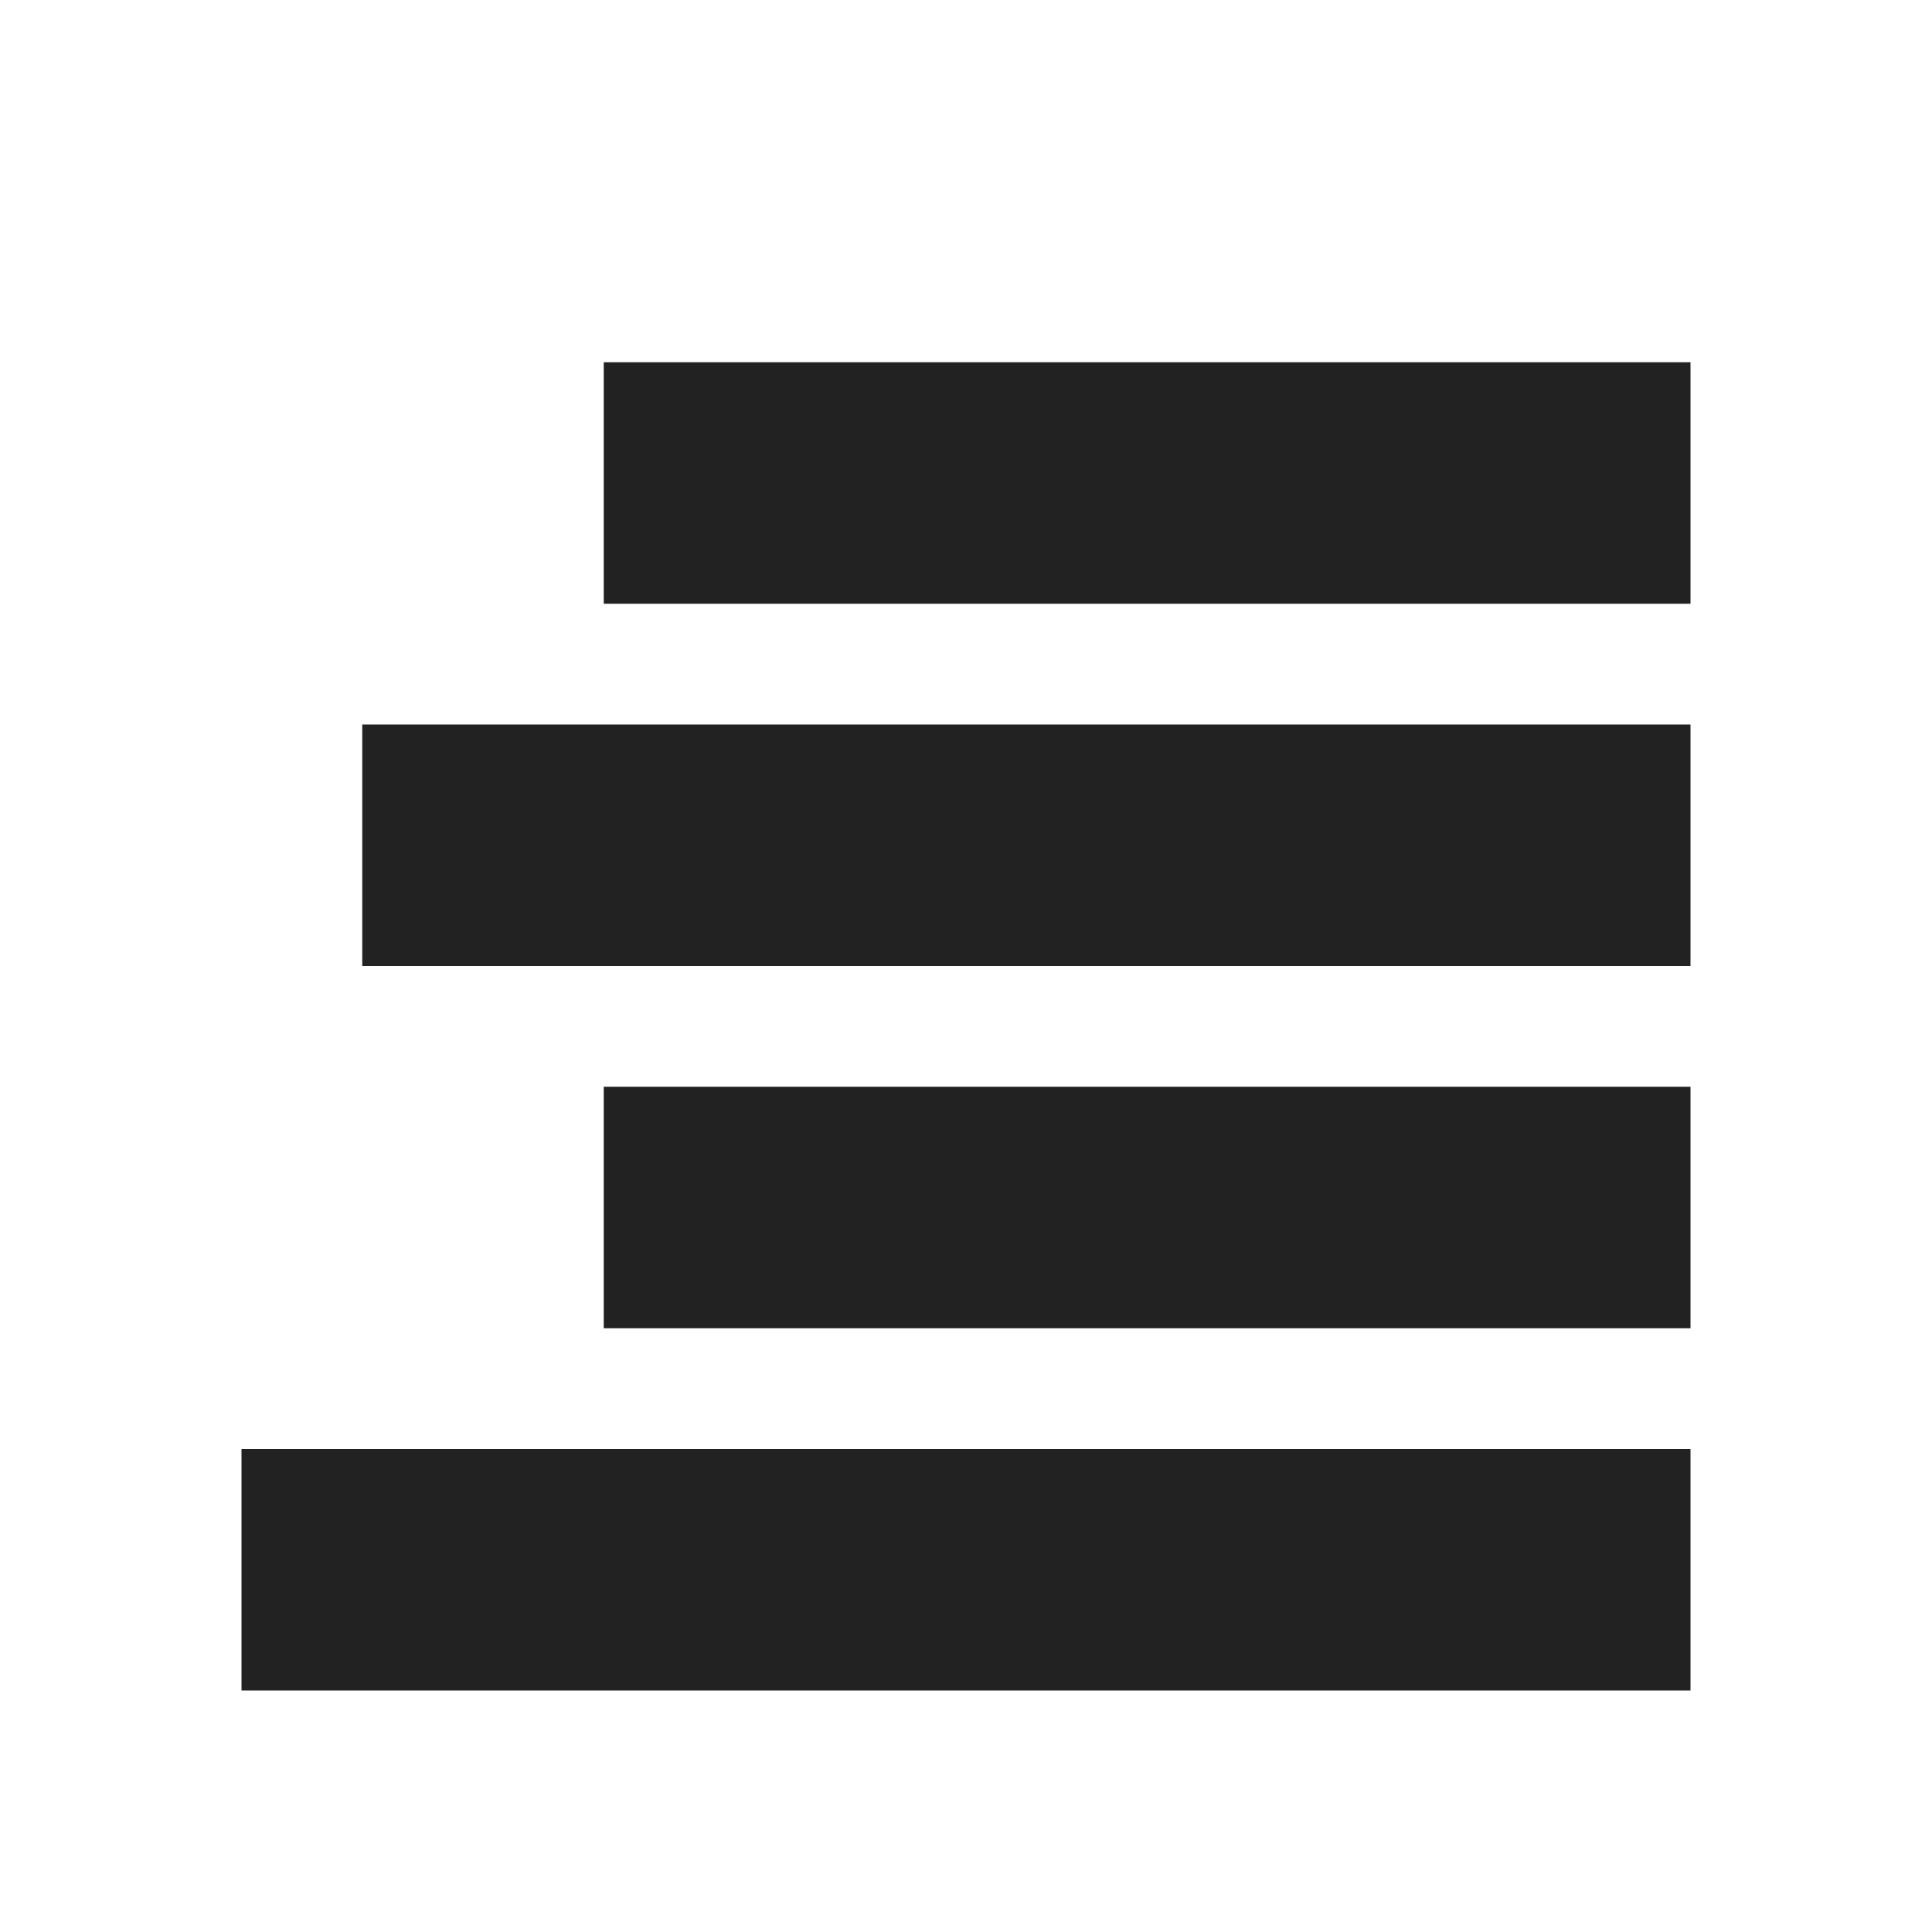 <svg width="16" height="16" viewBox="0 0 16 16" fill="rgb(34, 34, 34)" xmlns="http://www.w3.org/2000/svg"><title>align-right</title><path d="M14 5H5V3H14V5ZM14 9H5V11H14V9ZM14 6H3V8H14V6ZM14 12H2V14H14V12Z" fill="rgb(34, 34, 34)" fill-opacity="1.00"/></svg>
